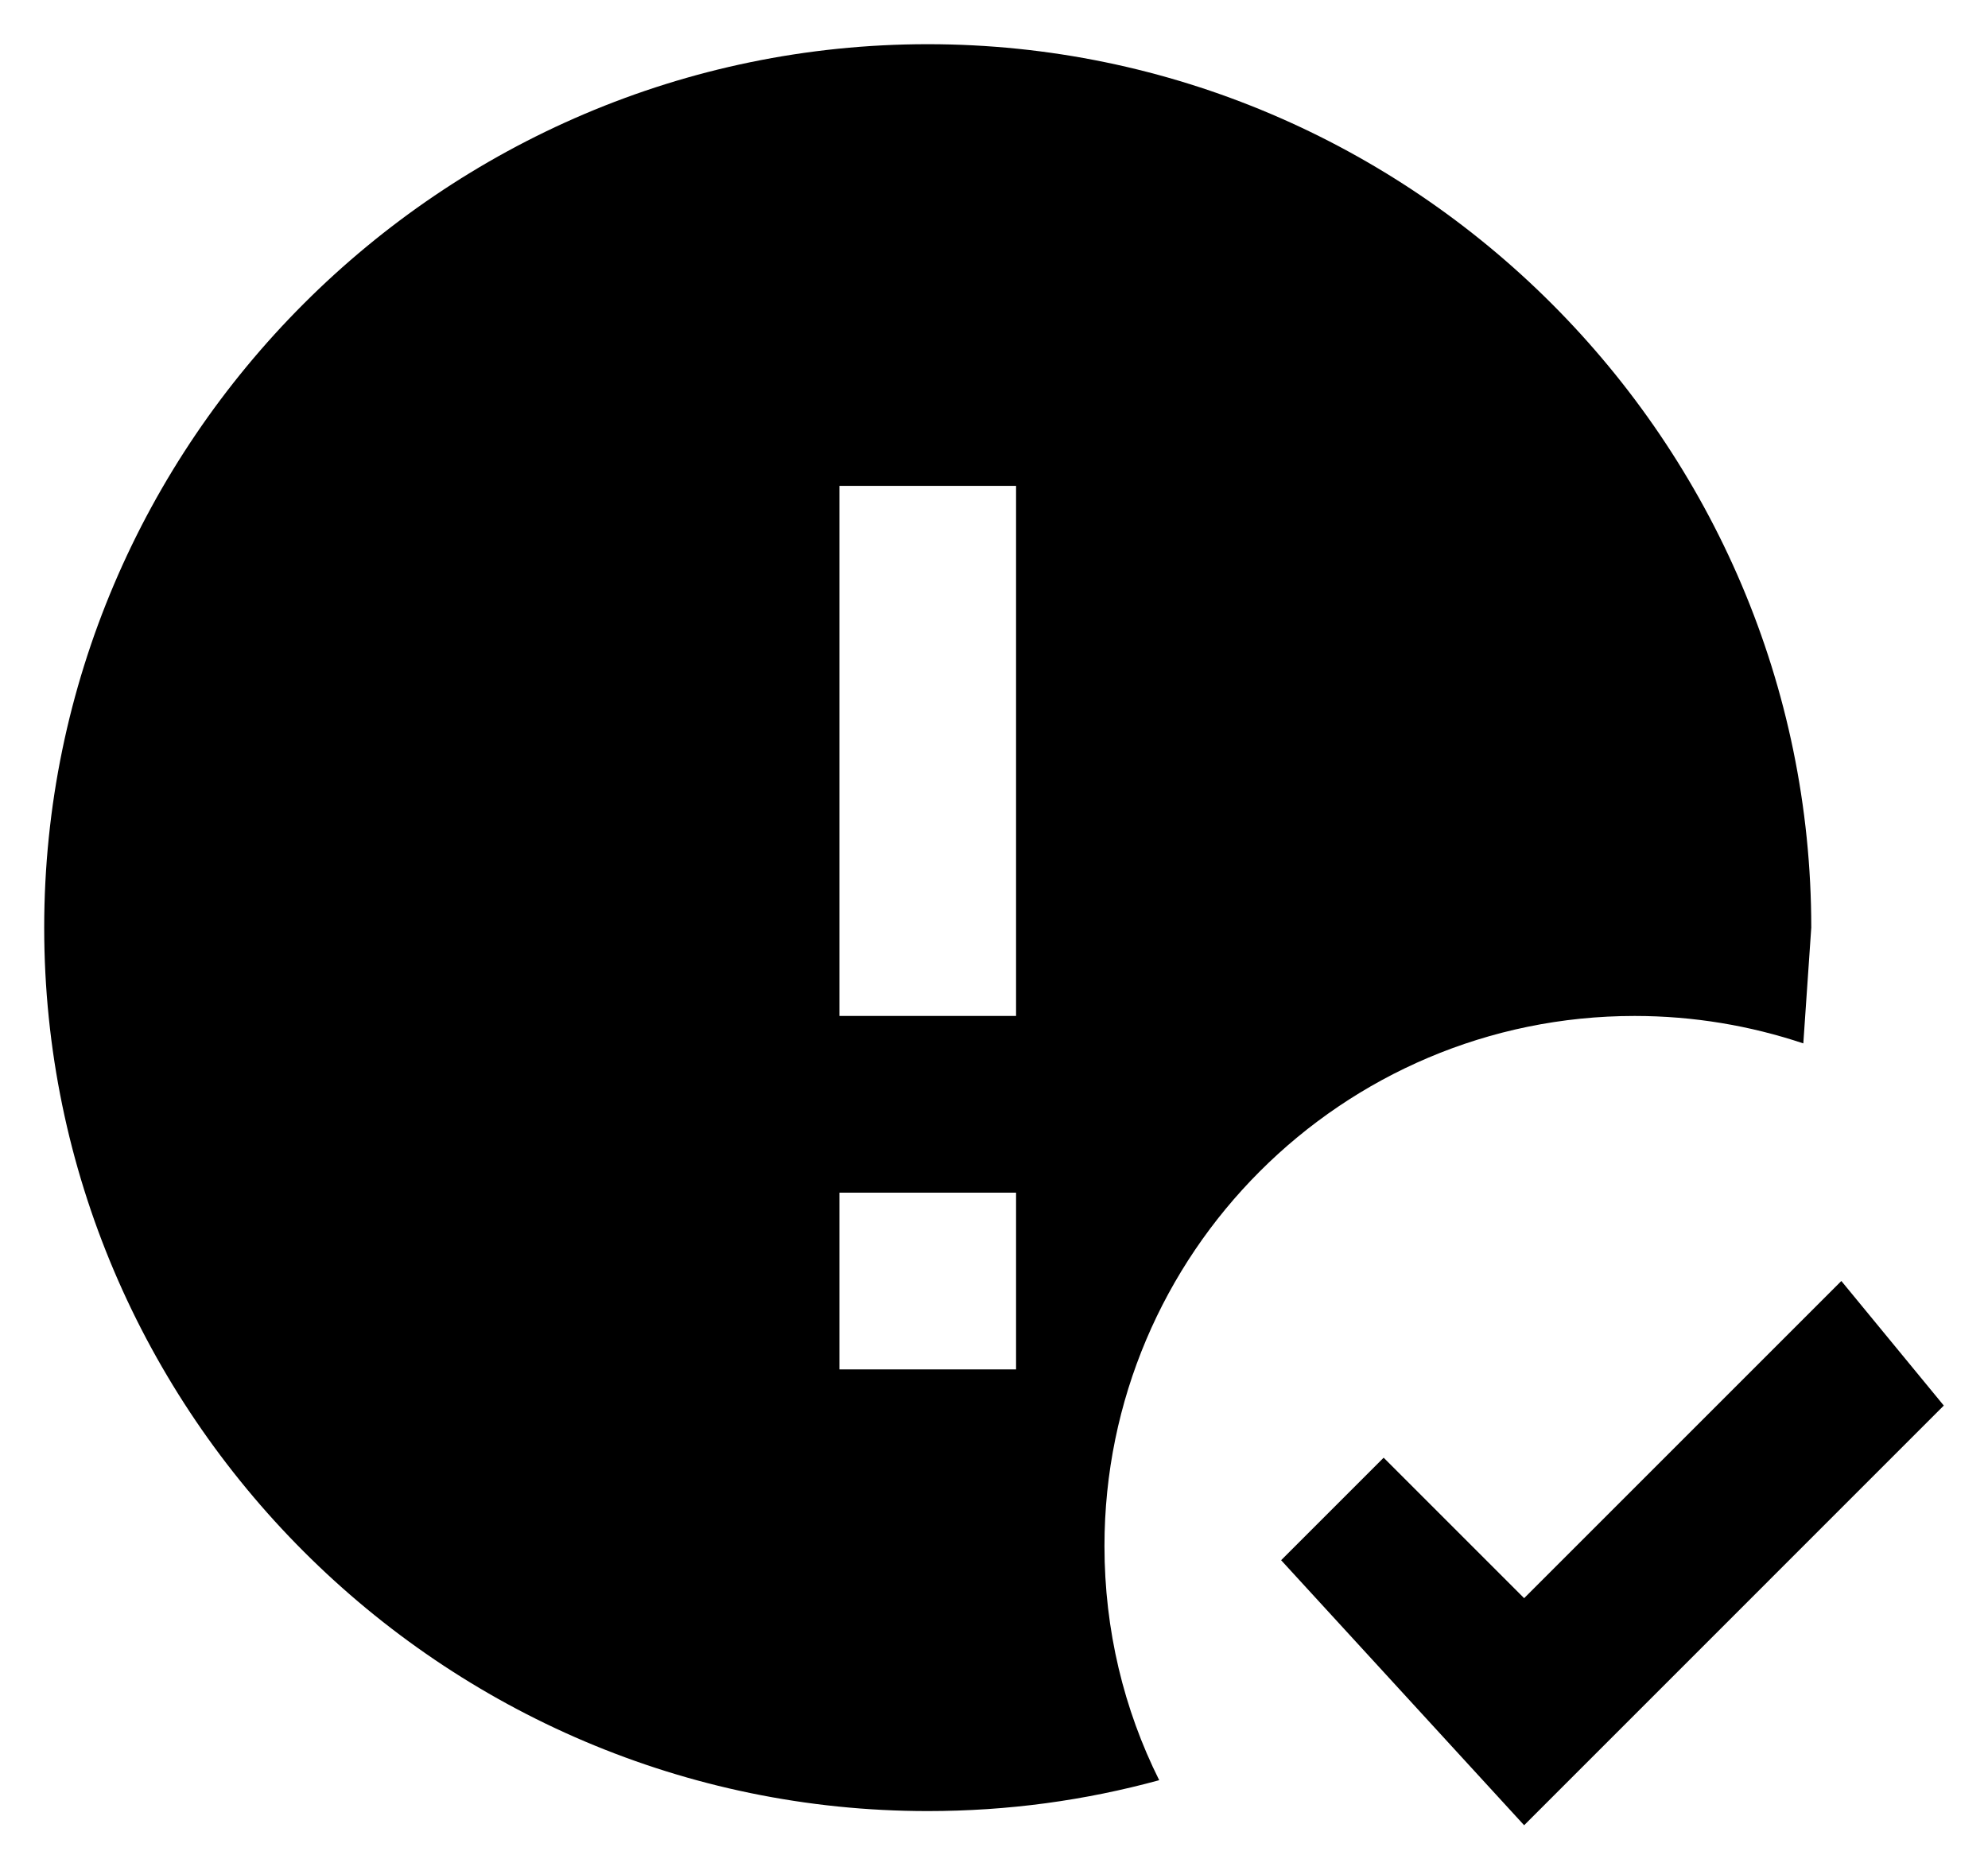 <svg width="30" height="28" viewBox="0 0 30 28" fill="currentColor" xmlns="http://www.w3.org/2000/svg">
    <path d="M23 27.547L19.333 23.547L20.88 22L23 24.12L27.787 19.333L29.333 21.213L23 27.547ZM15.333 15.333V7.333H12.667V15.333H15.333ZM15.333 20.667V18H12.667V20.667H15.333ZM14 0.667C21.333 0.667 27.333 6.667 27.333 14L27.213 15.747C26.413 15.48 25.56 15.333 24.667 15.333C20.253 15.333 16.667 18.92 16.667 23.333C16.667 24.6 16.96 25.8 17.493 26.867C16.373 27.173 15.213 27.333 14 27.333C6.667 27.333 0.667 21.333 0.667 14C0.667 6.667 6.667 0.667 14 0.667Z" fill="currentColor"/>
</svg>
